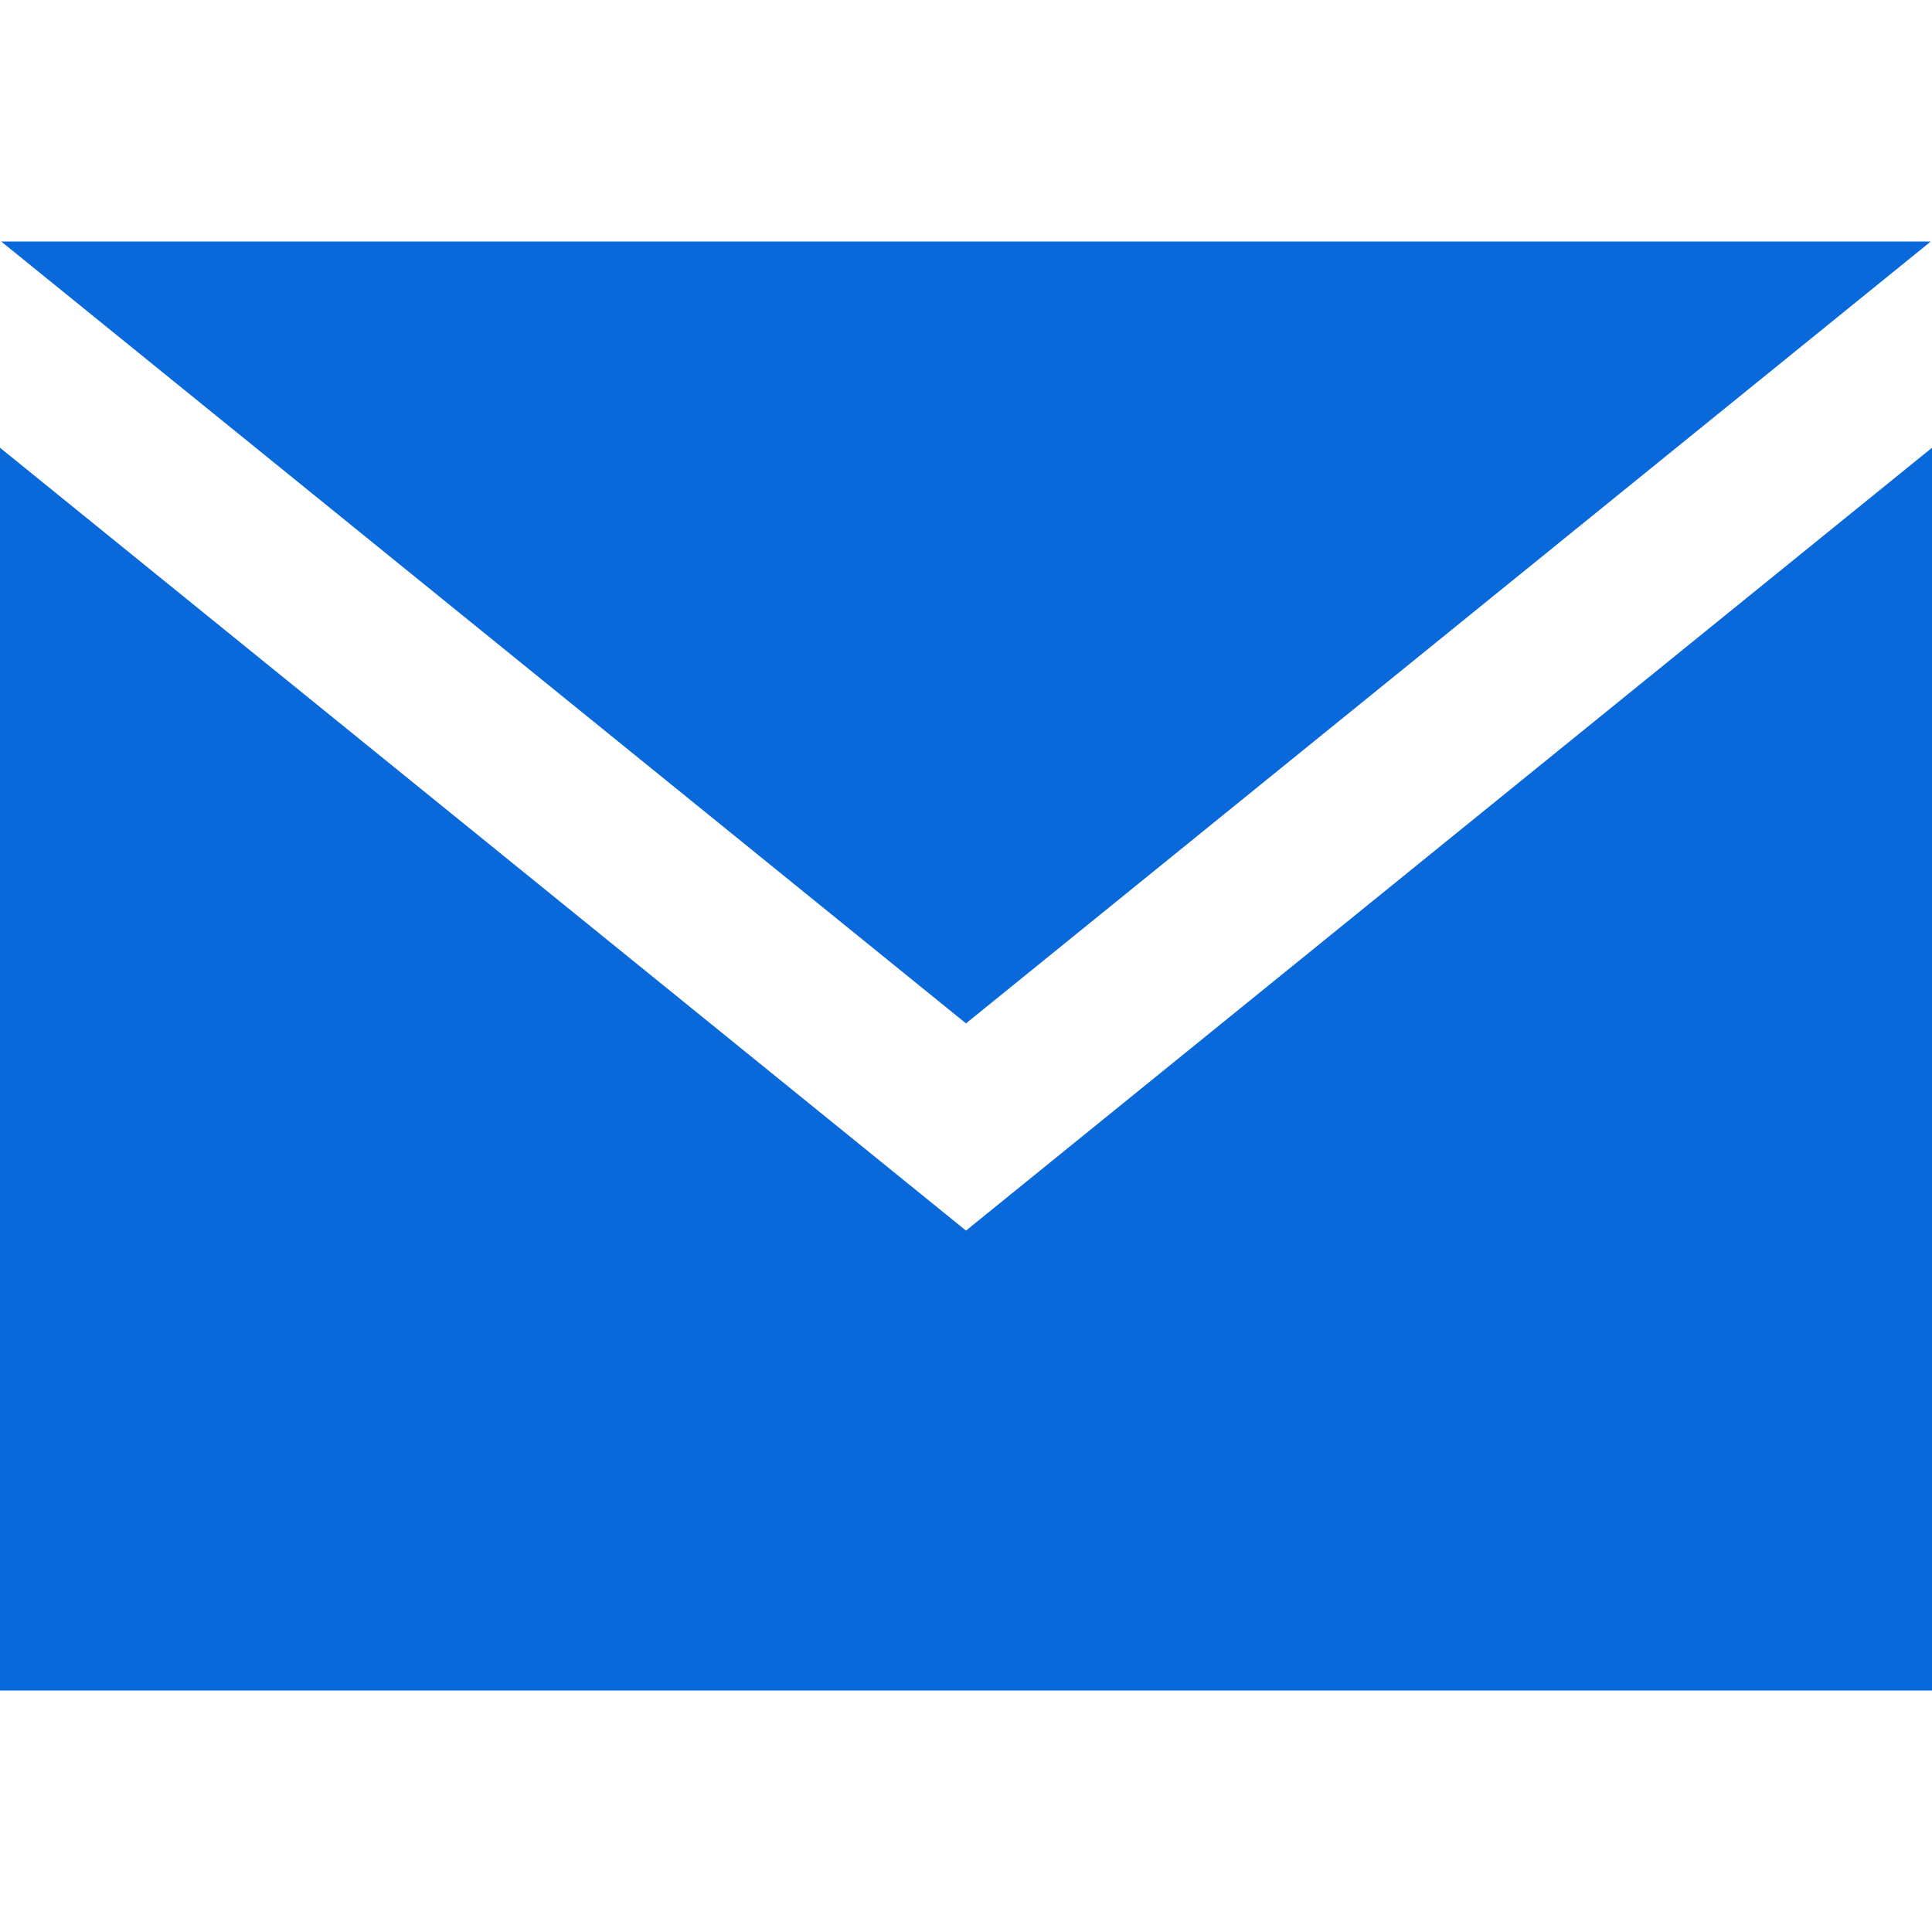 <svg width="24" height="24" version="1.1" viewBox="0 0 24 24" xmlns="http://www.w3.org/2000/svg" xmlns:cc="http://creativecommons.org/ns#" xmlns:dc="http://purl.org/dc/elements/1.1/" xmlns:rdf="http://www.w3.org/1999/02/22-rdf-syntax-ns#">
 <path fill="#0969da" d="m12 12.713-11.985-9.713h23.97l-11.985 9.713zm0 2.574-12-9.725v15.438h24v-15.438l-12 9.725z"/>
</svg>
